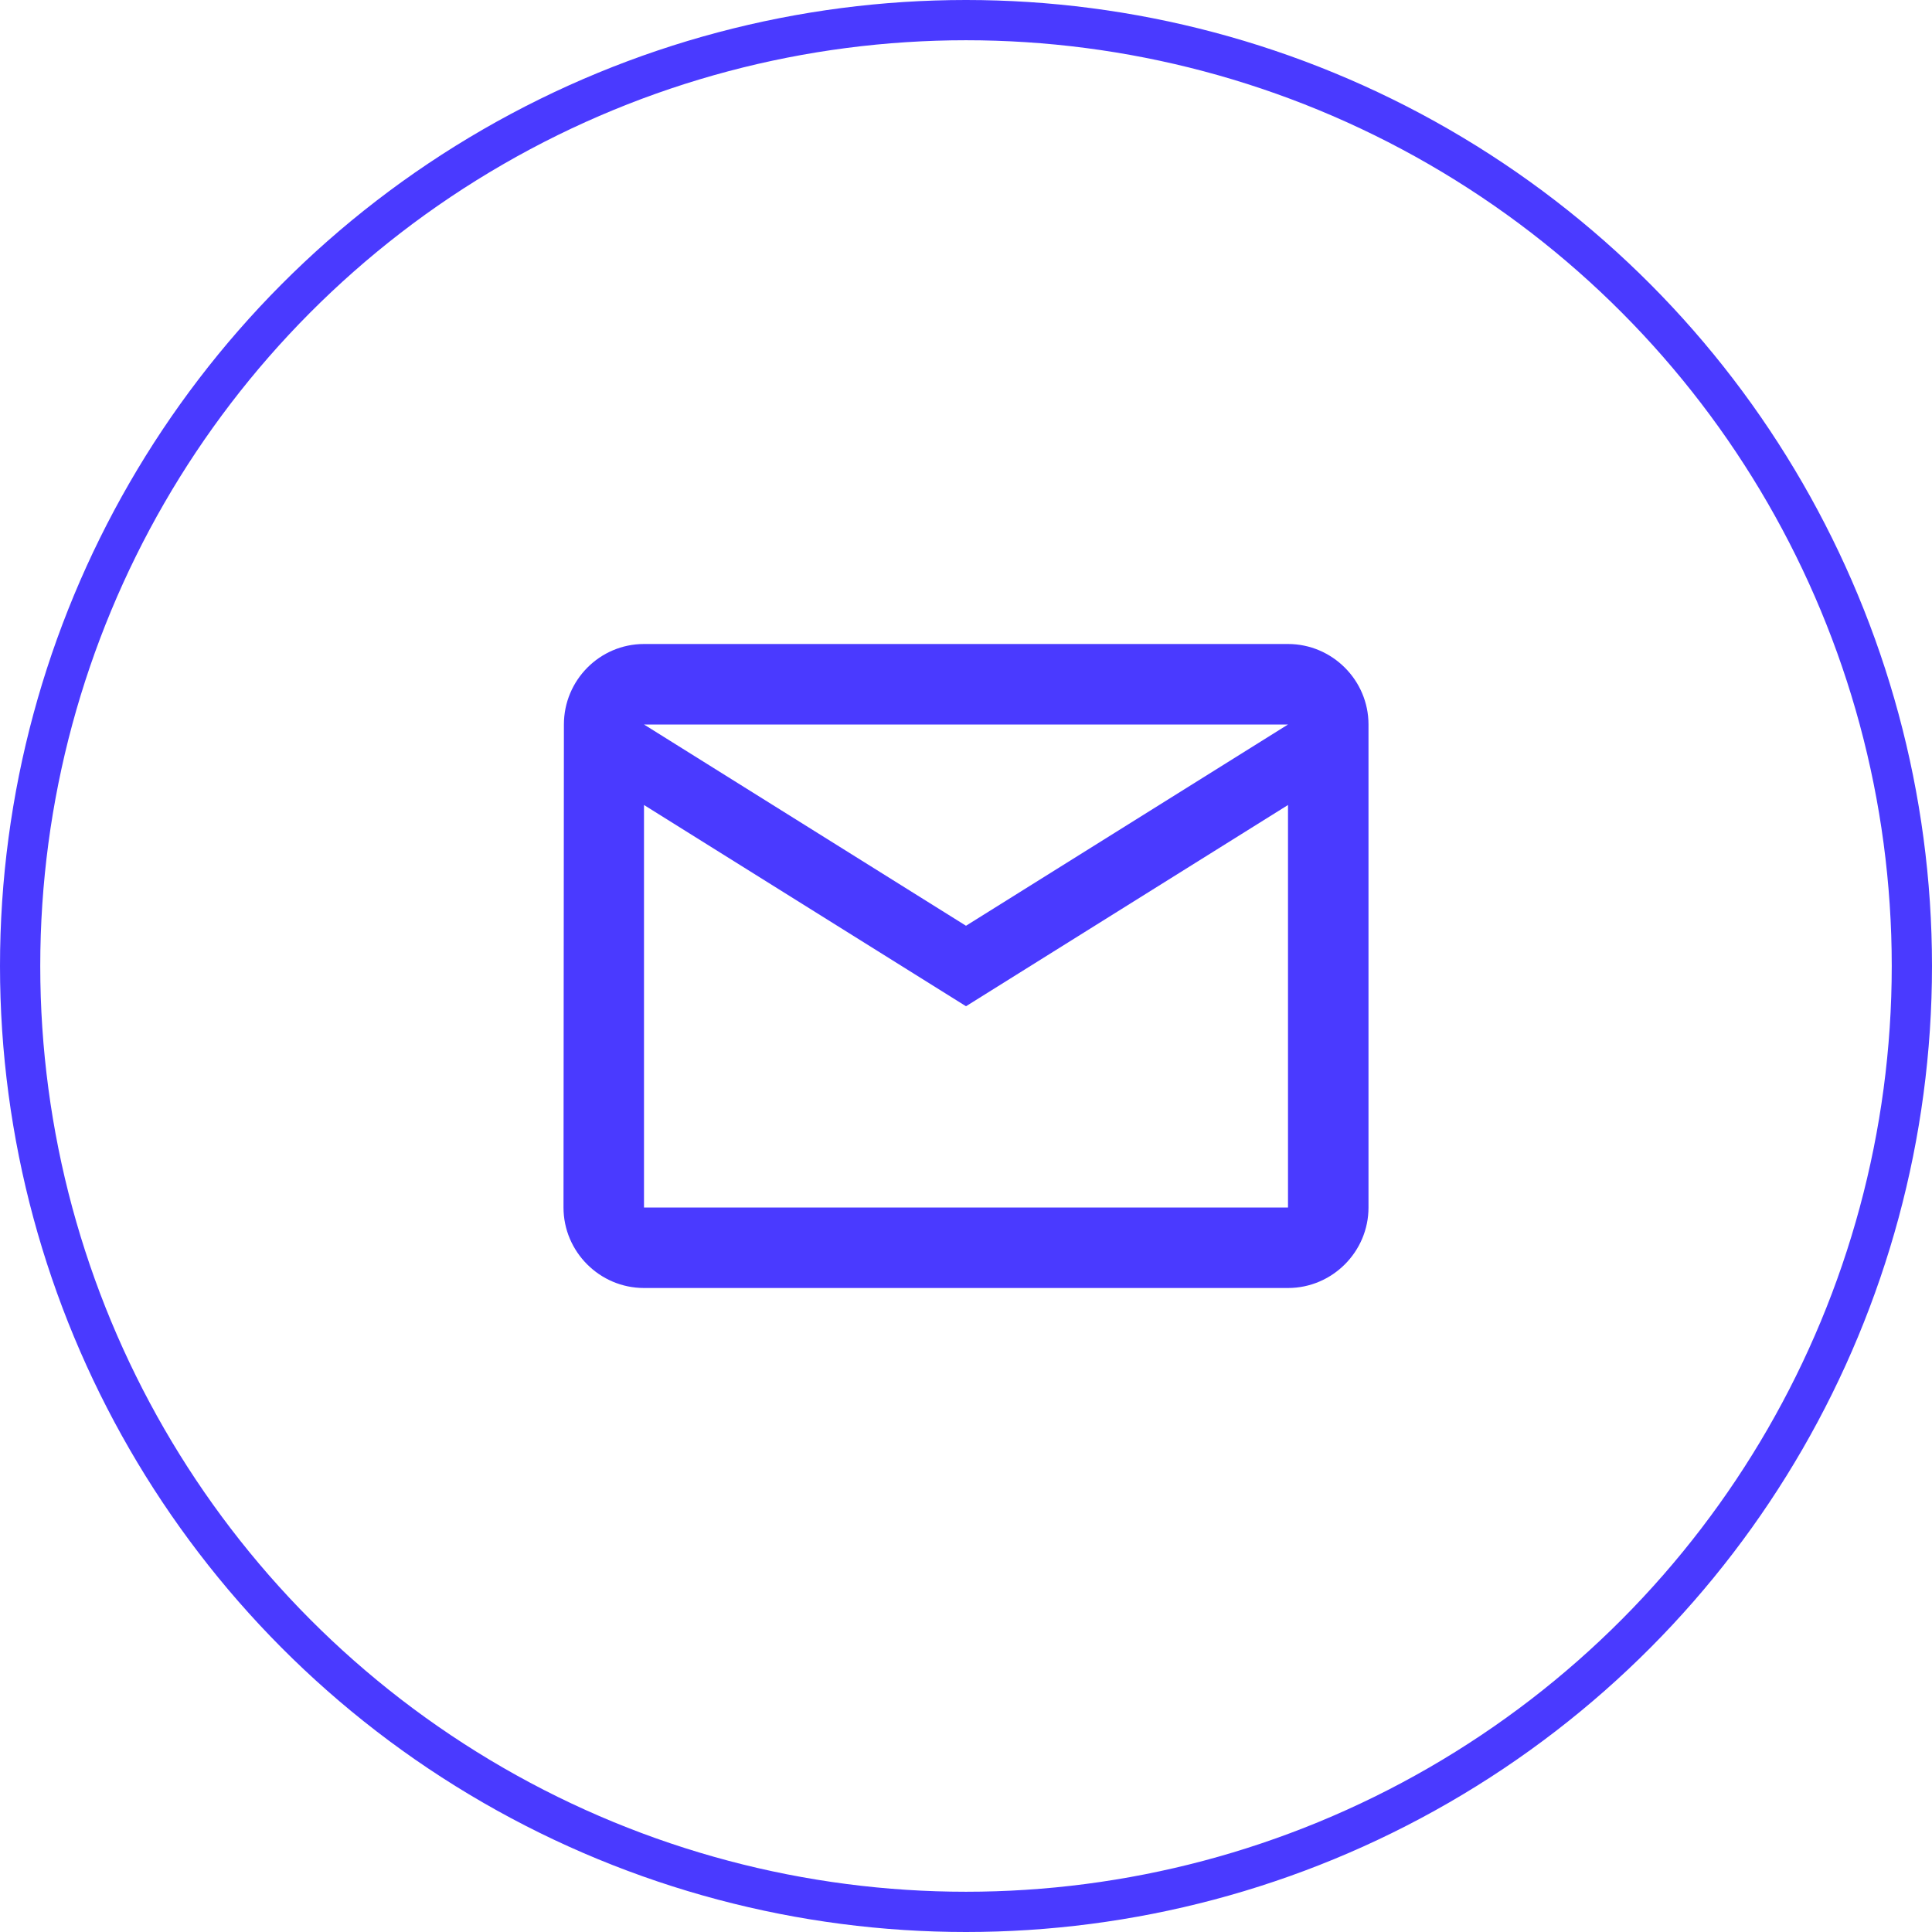 <svg width="48" height="48" viewBox="0 0 48 48" fill="none" xmlns="http://www.w3.org/2000/svg">
<path fill-rule="evenodd" clip-rule="evenodd" d="M32 16H16C14.9 16 14.01 16.9 14.01 18L14 30C14 31.1 14.9 32 16 32H32C33.1 32 34 31.1 34 30V18C34 16.9 33.1 16 32 16ZM16 20L24 25L32 20V30H16V20ZM16 18L24 23L32 18H16Z" fill="#4A3AFF"/>
<circle cx="24" cy="24" r="23.5" stroke="#4A3AFF"/>
</svg>
